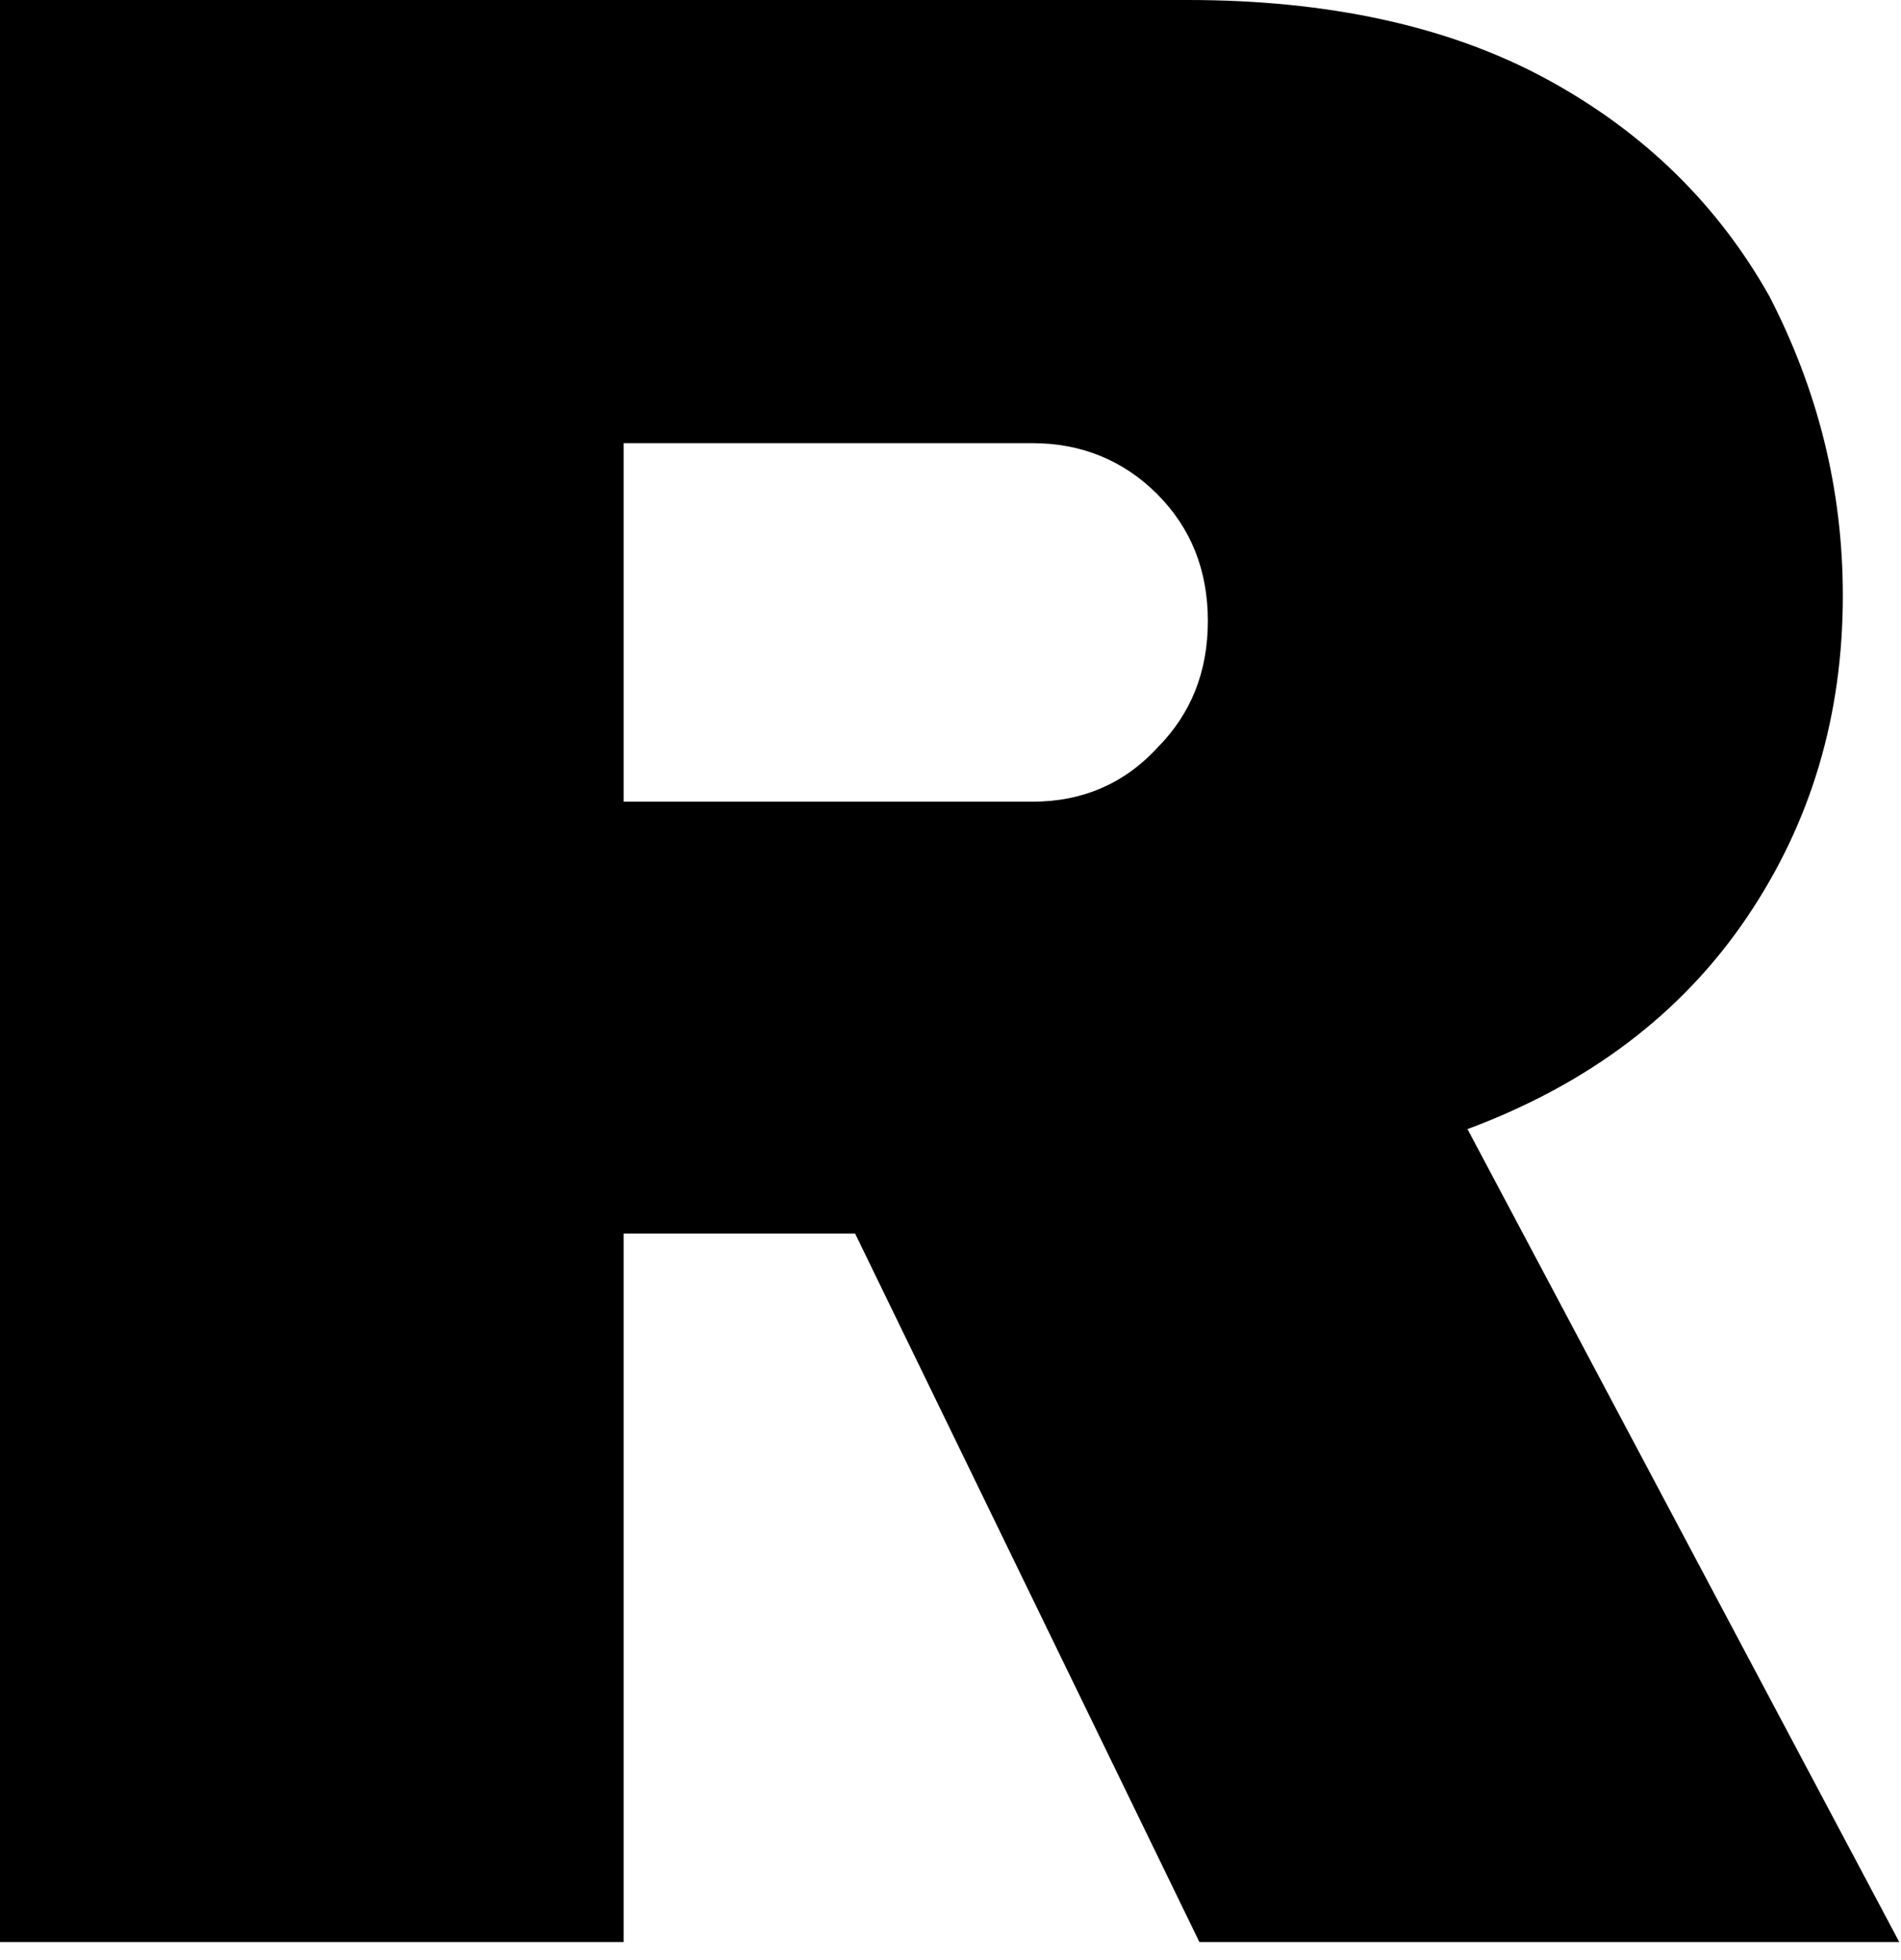 <?xml version="1.0" encoding="UTF-8" standalone="no"?>
<!DOCTYPE svg PUBLIC "-//W3C//DTD SVG 1.1//EN" "http://www.w3.org/Graphics/SVG/1.1/DTD/svg11.dtd">
<svg width="100%" height="100%" viewBox="0 0 97 100" version="1.1" xmlns="http://www.w3.org/2000/svg" xmlns:xlink="http://www.w3.org/1999/xlink" xml:space="preserve" xmlns:serif="http://www.serif.com/" style="fill-rule:evenodd;clip-rule:evenodd;stroke-linejoin:round;stroke-miterlimit:2;">
    <g transform="matrix(1,0,0,1,-154.115,-107.425)">
        <g transform="matrix(144,0,0,144,143.459,206.497)">
            <path d="M0.727,-0.477C0.727,-0.435 0.716,-0.397 0.693,-0.363C0.67,-0.329 0.637,-0.304 0.594,-0.288L0.747,-0L0.499,-0L0.377,-0.251L0.295,-0.251L0.295,-0L0.074,-0L0.074,-0.688L0.495,-0.688C0.544,-0.688 0.587,-0.679 0.622,-0.66C0.657,-0.641 0.683,-0.615 0.701,-0.583C0.718,-0.55 0.727,-0.515 0.727,-0.477ZM0.502,-0.468C0.502,-0.486 0.496,-0.501 0.484,-0.513C0.472,-0.525 0.457,-0.531 0.44,-0.531L0.295,-0.531L0.295,-0.404L0.44,-0.404C0.457,-0.404 0.472,-0.41 0.484,-0.423C0.496,-0.435 0.502,-0.45 0.502,-0.468Z" style="fill-rule:nonzero;"/>
        </g>
    </g>
</svg>
